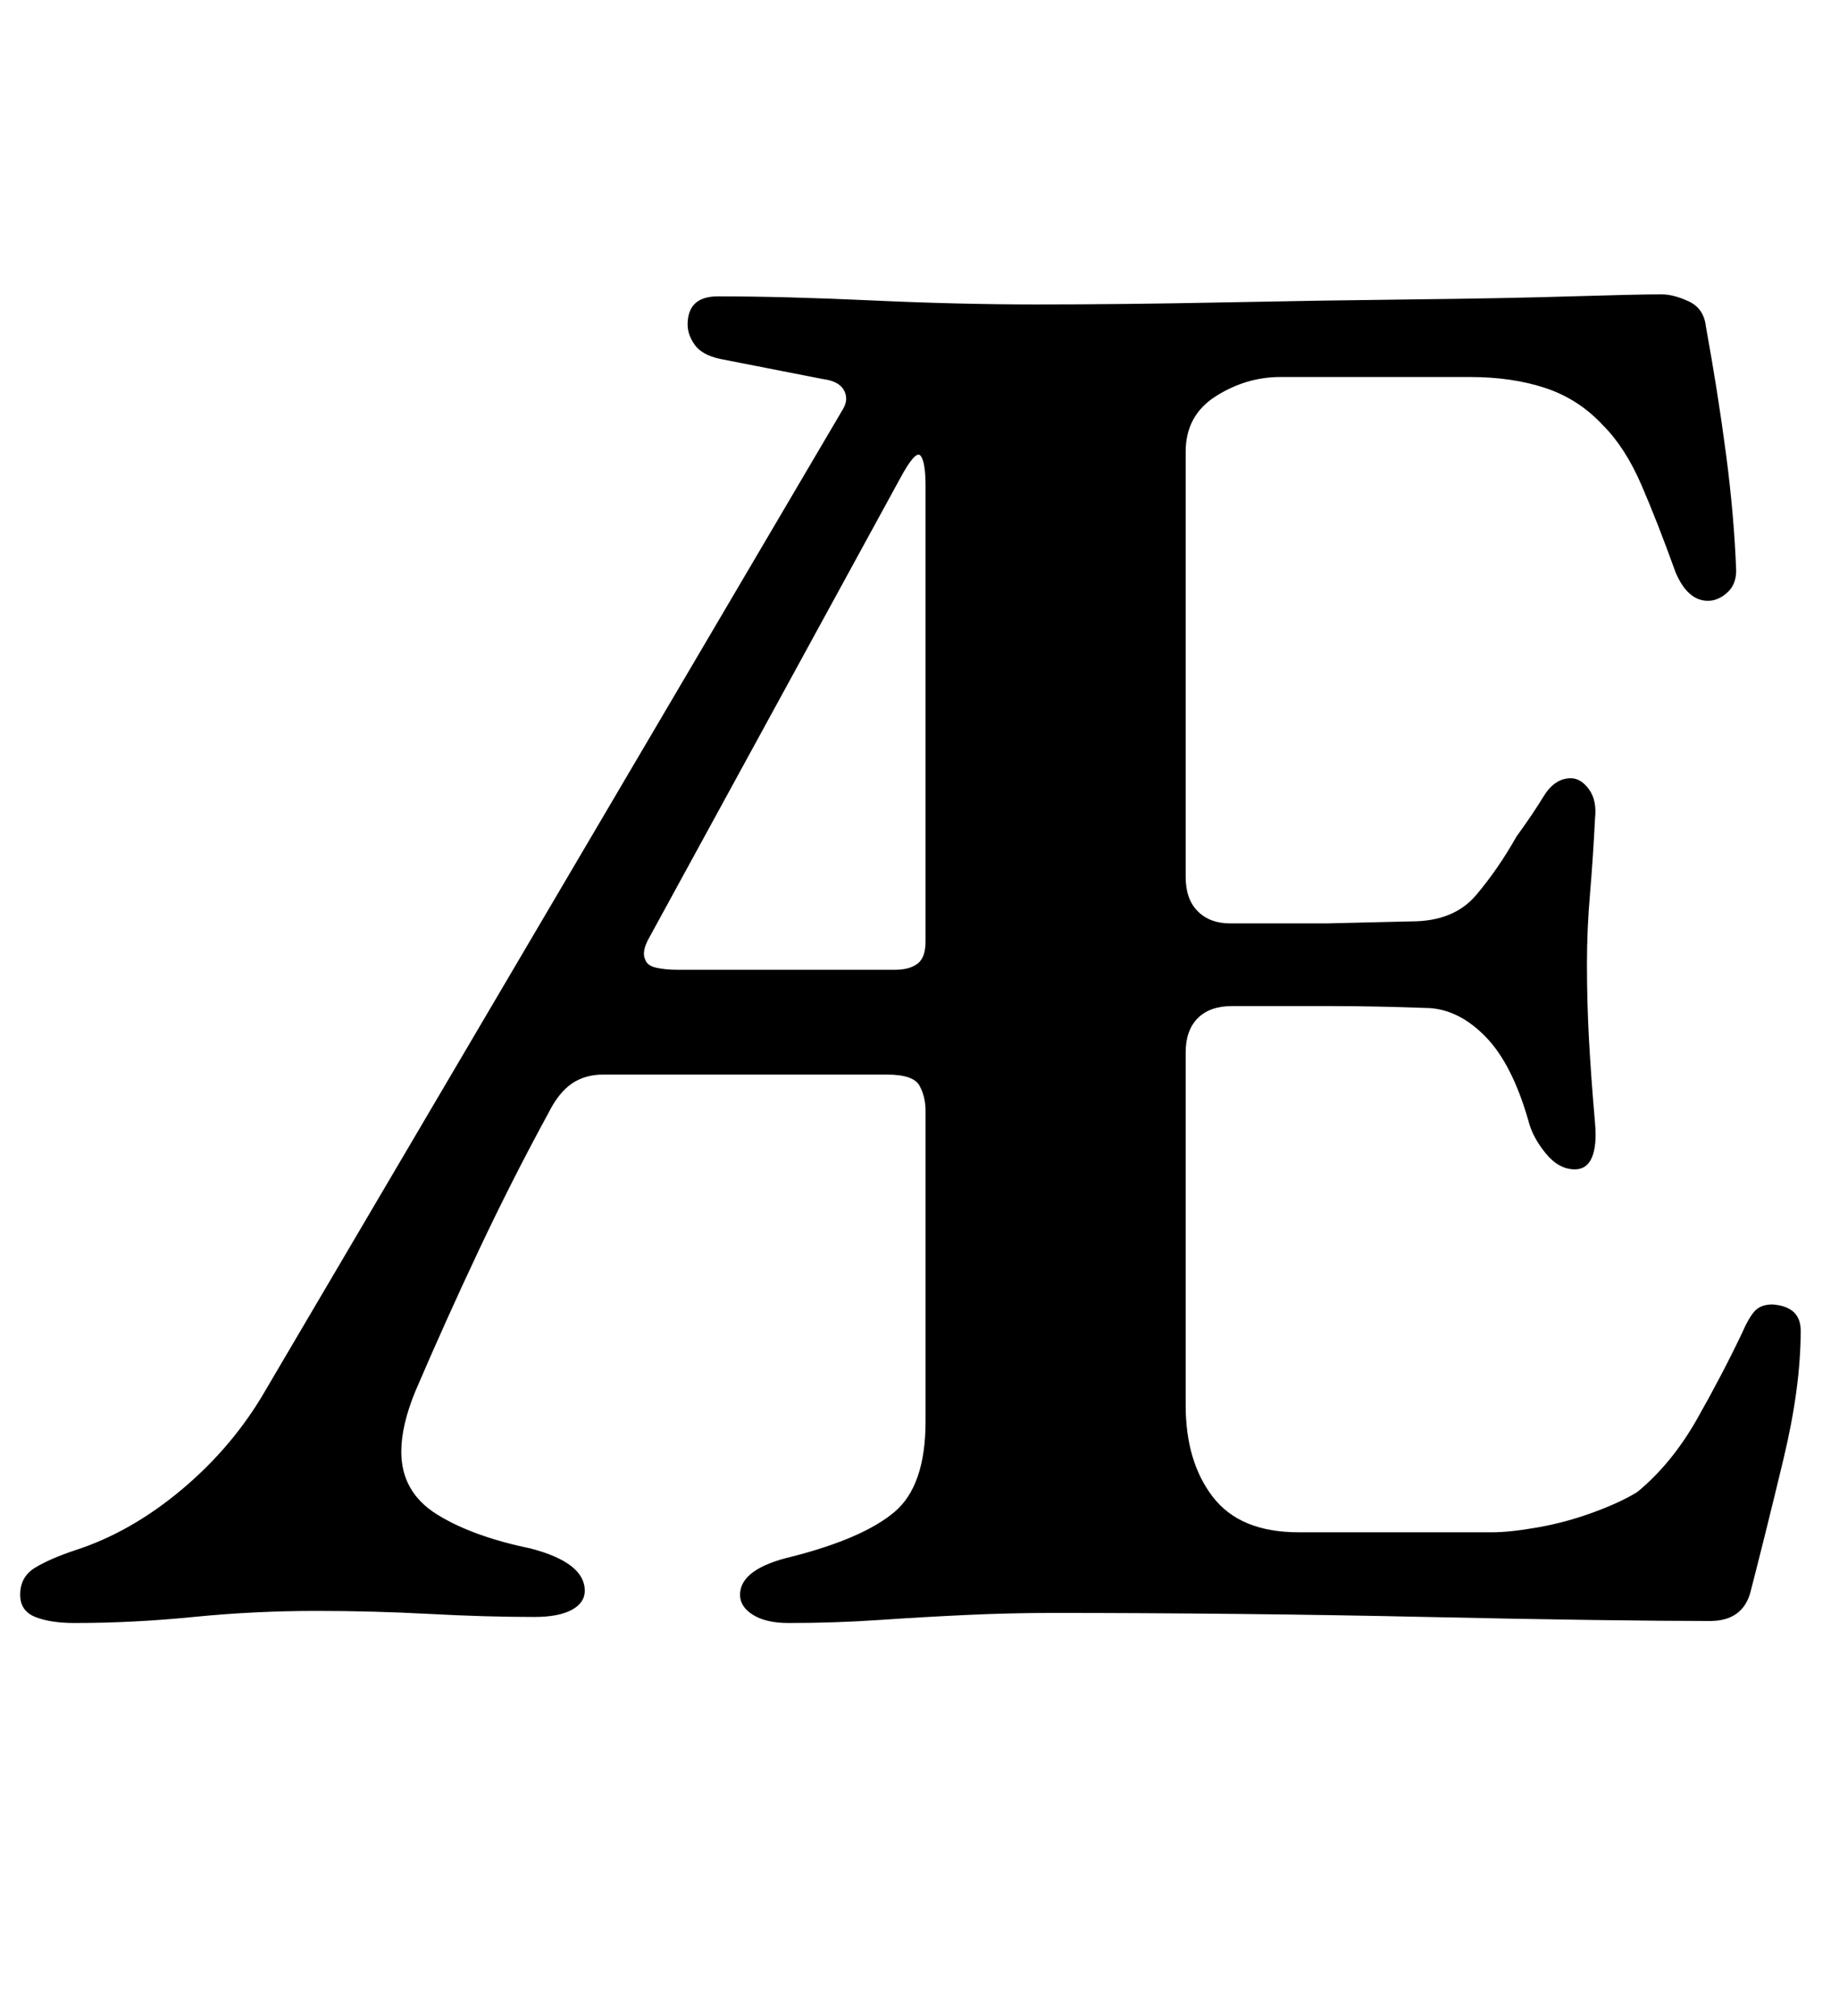 <?xml version="1.0" standalone="no"?>
<!DOCTYPE svg PUBLIC "-//W3C//DTD SVG 1.1//EN" "http://www.w3.org/Graphics/SVG/1.1/DTD/svg11.dtd" >
<svg xmlns="http://www.w3.org/2000/svg" xmlns:xlink="http://www.w3.org/1999/xlink" version="1.1" viewBox="-15 0 912 1000">
  <g transform="matrix(1 0 0 -1 0 800)">
   <path fill="currentColor"
d="M22 -5q-12 0 -19.5 3t-7.5 11q0 9 7.5 13.5t19.5 8.5q28 9 53.5 30.5t41.5 49.5l286 486q3 5 0.5 9.5t-10.5 5.5l-51 10q-9 2 -12.5 7t-3.5 10q0 14 15 14q33 0 76 -2t82 -2q43 0 92.5 1t94.5 1.5t78 1.5t45 1q6 0 13.5 -3.5t8.5 -12.5q6 -33 10 -63.5t5 -57.5
q0 -7 -4.5 -11t-9.5 -4t-9 3.5t-7 10.5q-9 25 -17 43.5t-19 29.5q-12 13 -28.5 18.5t-37.5 5.5h-94q-17 0 -32 -9.5t-15 -27.5v-211q0 -11 6 -17t16 -6h48t42 1q21 0 32 13t20 29q8 11 13.5 20t13.5 9q5 0 9 -5.5t3 -14.5q-1 -20 -2.5 -37.5t-1.5 -34.5q0 -19 1 -37.5
t3 -41.5q1 -11 -1.5 -17t-8.5 -6q-8 0 -14.5 8t-8.5 16q-8 28 -21 41.5t-28 14.5q-27 1 -50 1h-48q-11 0 -17 -6t-6 -17v-175q0 -28 13.5 -45.5t42.5 -17.5h96q9 0 23 2.5t27.5 7.5t21.5 10q17 14 29.5 36t22.5 43q3 7 6 10.5t9 3.5q14 -1 14 -13q0 -28 -8.5 -63.5
t-16.5 -66.5q-2 -7 -7 -10.5t-13 -3.5q-22 0 -58.5 0.5t-82 1.5t-93.5 1.5t-92 0.5q-21 0 -42.5 -1t-43.5 -2.5t-45 -1.5q-11 0 -17.5 4t-6.5 10q0 13 26 19q35 9 50.5 22t15.5 45v154q0 7 -3 12.5t-16 5.5h-141q-9 0 -15.5 -4.5t-11.5 -14.5q-18 -33 -34.5 -68t-31.5 -70
q-7 -17 -7 -30q0 -20 17.5 -31t46.5 -17q27 -7 27 -21q0 -6 -6.5 -9.5t-18.5 -3.5q-24 0 -52 1.5t-56 1.5q-31 0 -61 -3t-59 -3zM321 319h108q7 0 11 3t4 11v226q0 12 -2.5 15t-10.5 -12l-124 -227q-4 -7 -2 -11q1 -3 5.5 -4t10.5 -1z" />
  </g>

</svg>
